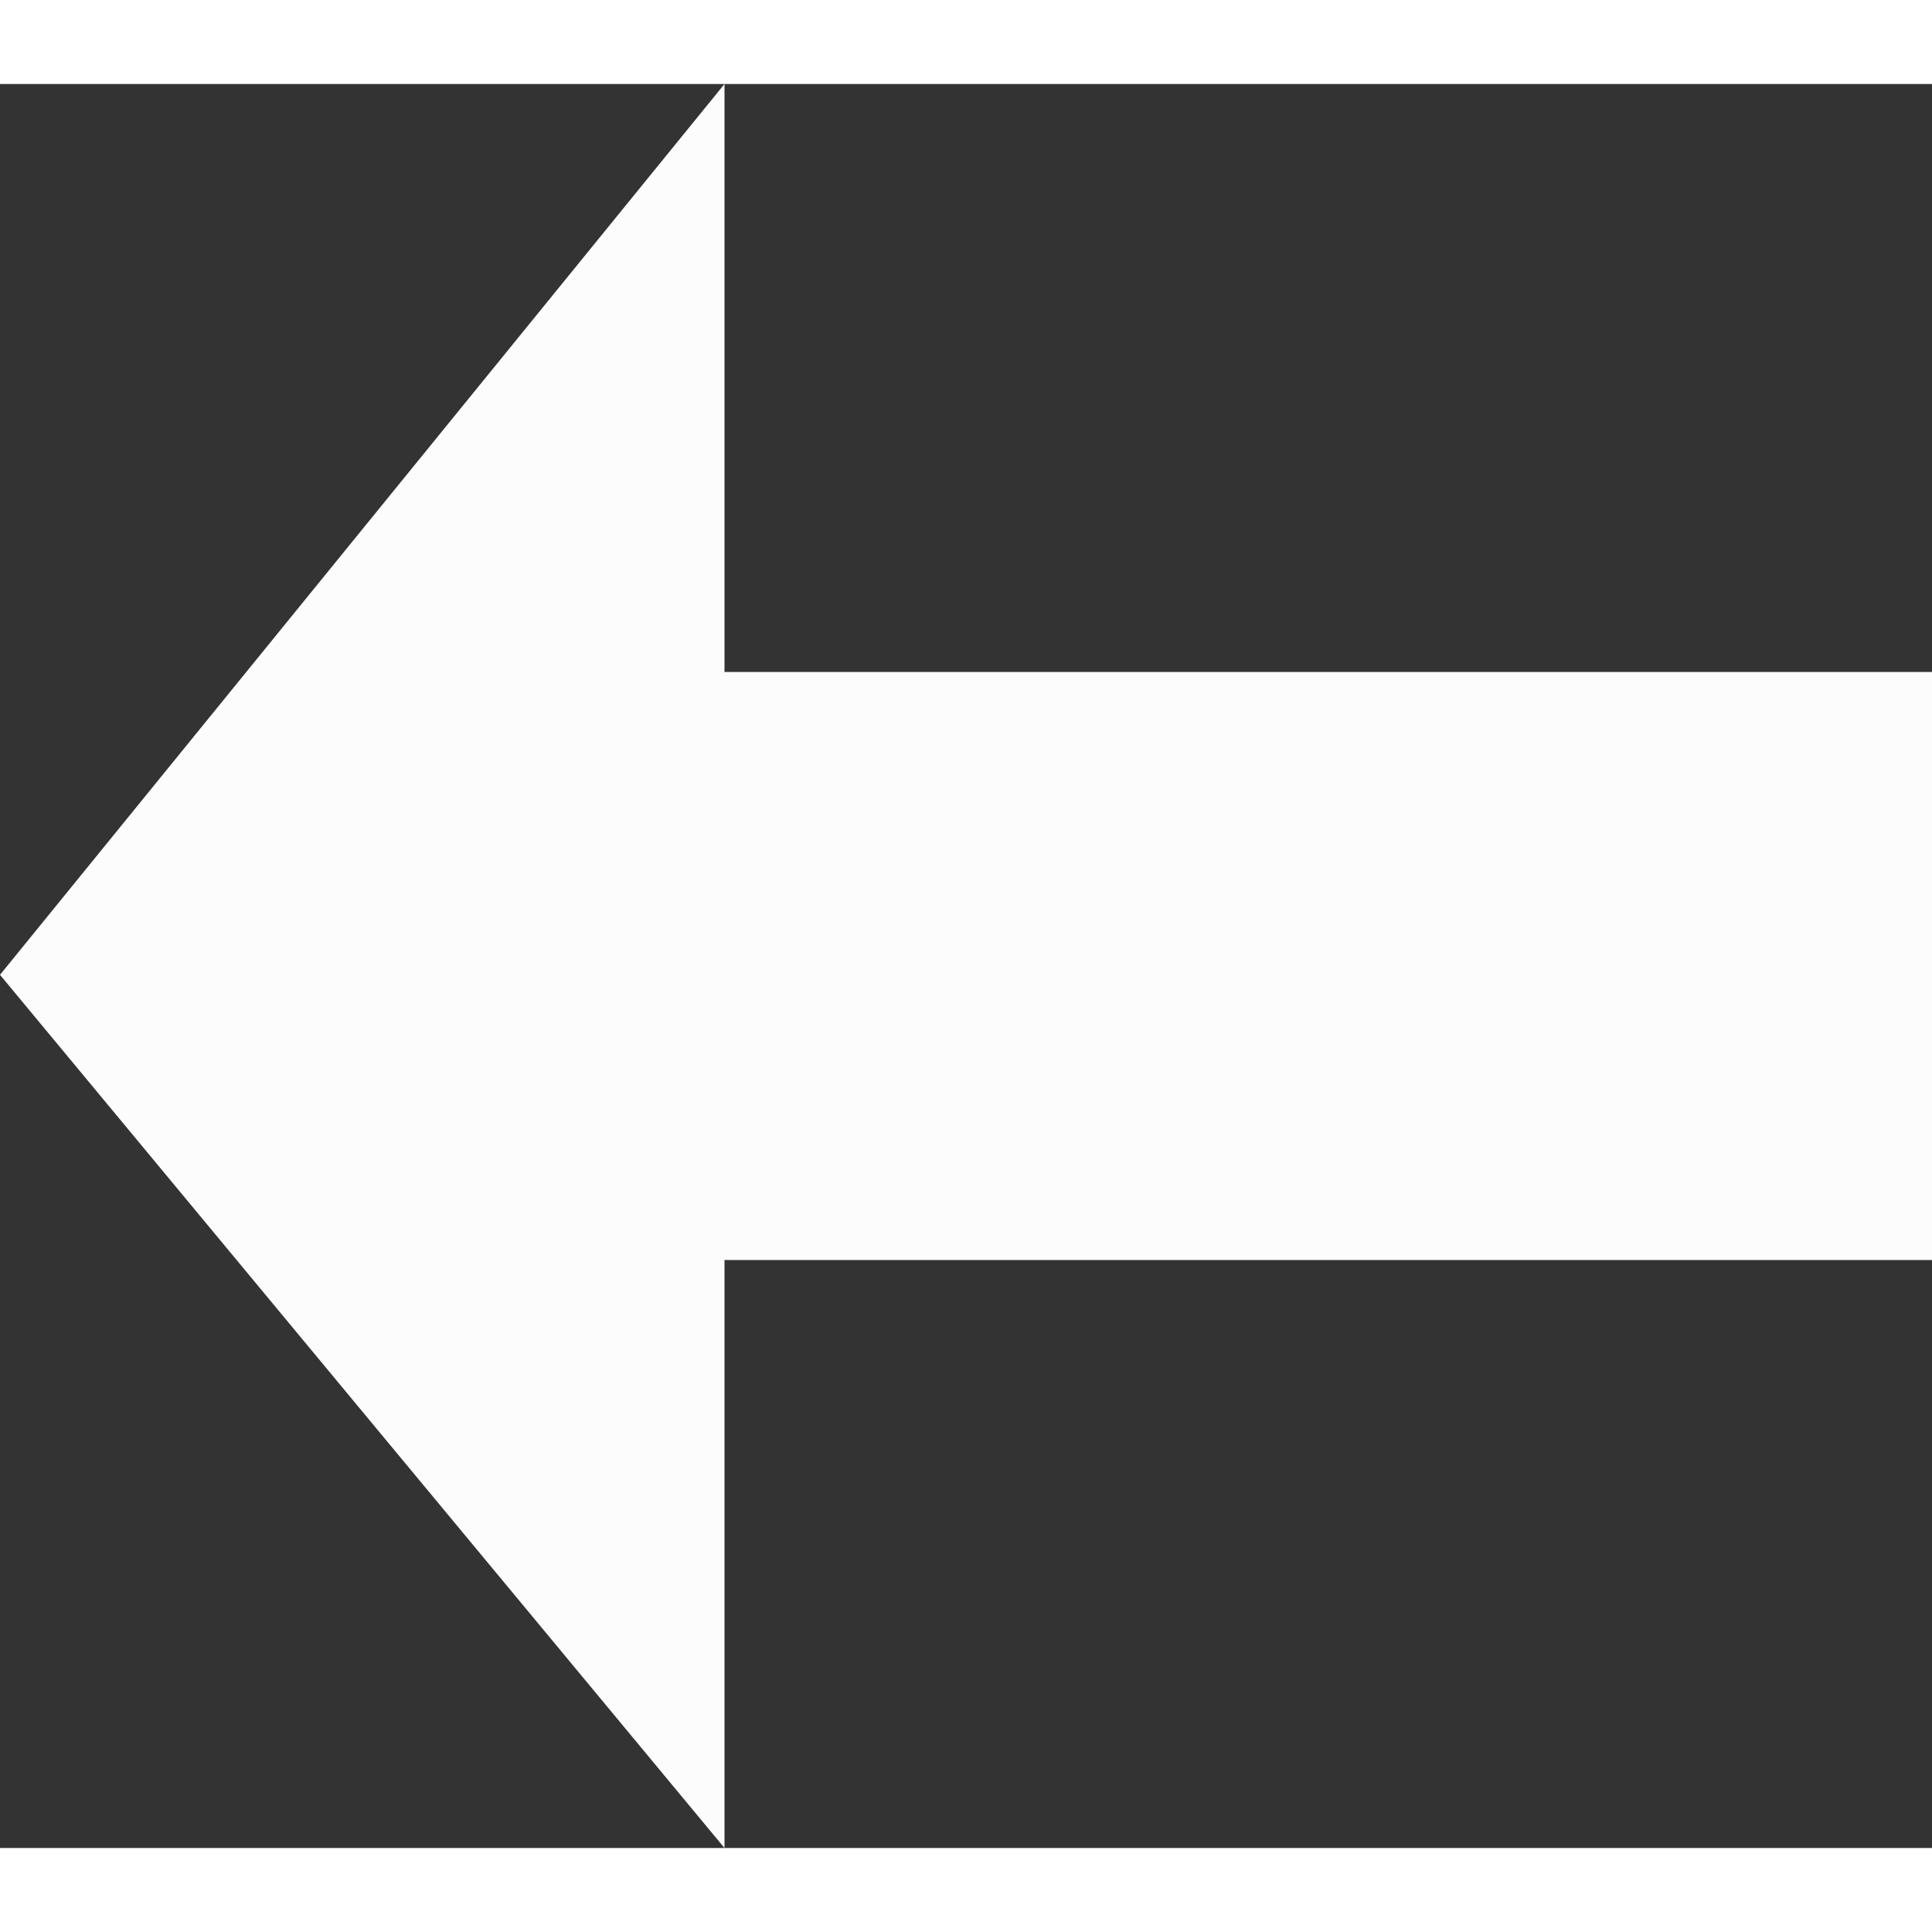 <svg width="25" height="25" viewBox="0 0 23 21" fill="none" xmlns="http://www.w3.org/2000/svg">
<rect x="0" y="0" width="23" height="21" fill="#333333" stroke="none"/>
<path d="M8.625 0L0 10.605L8.625 21V14H23V7H8.625V0Z" fill="#FCFCFC"/>
</svg>
